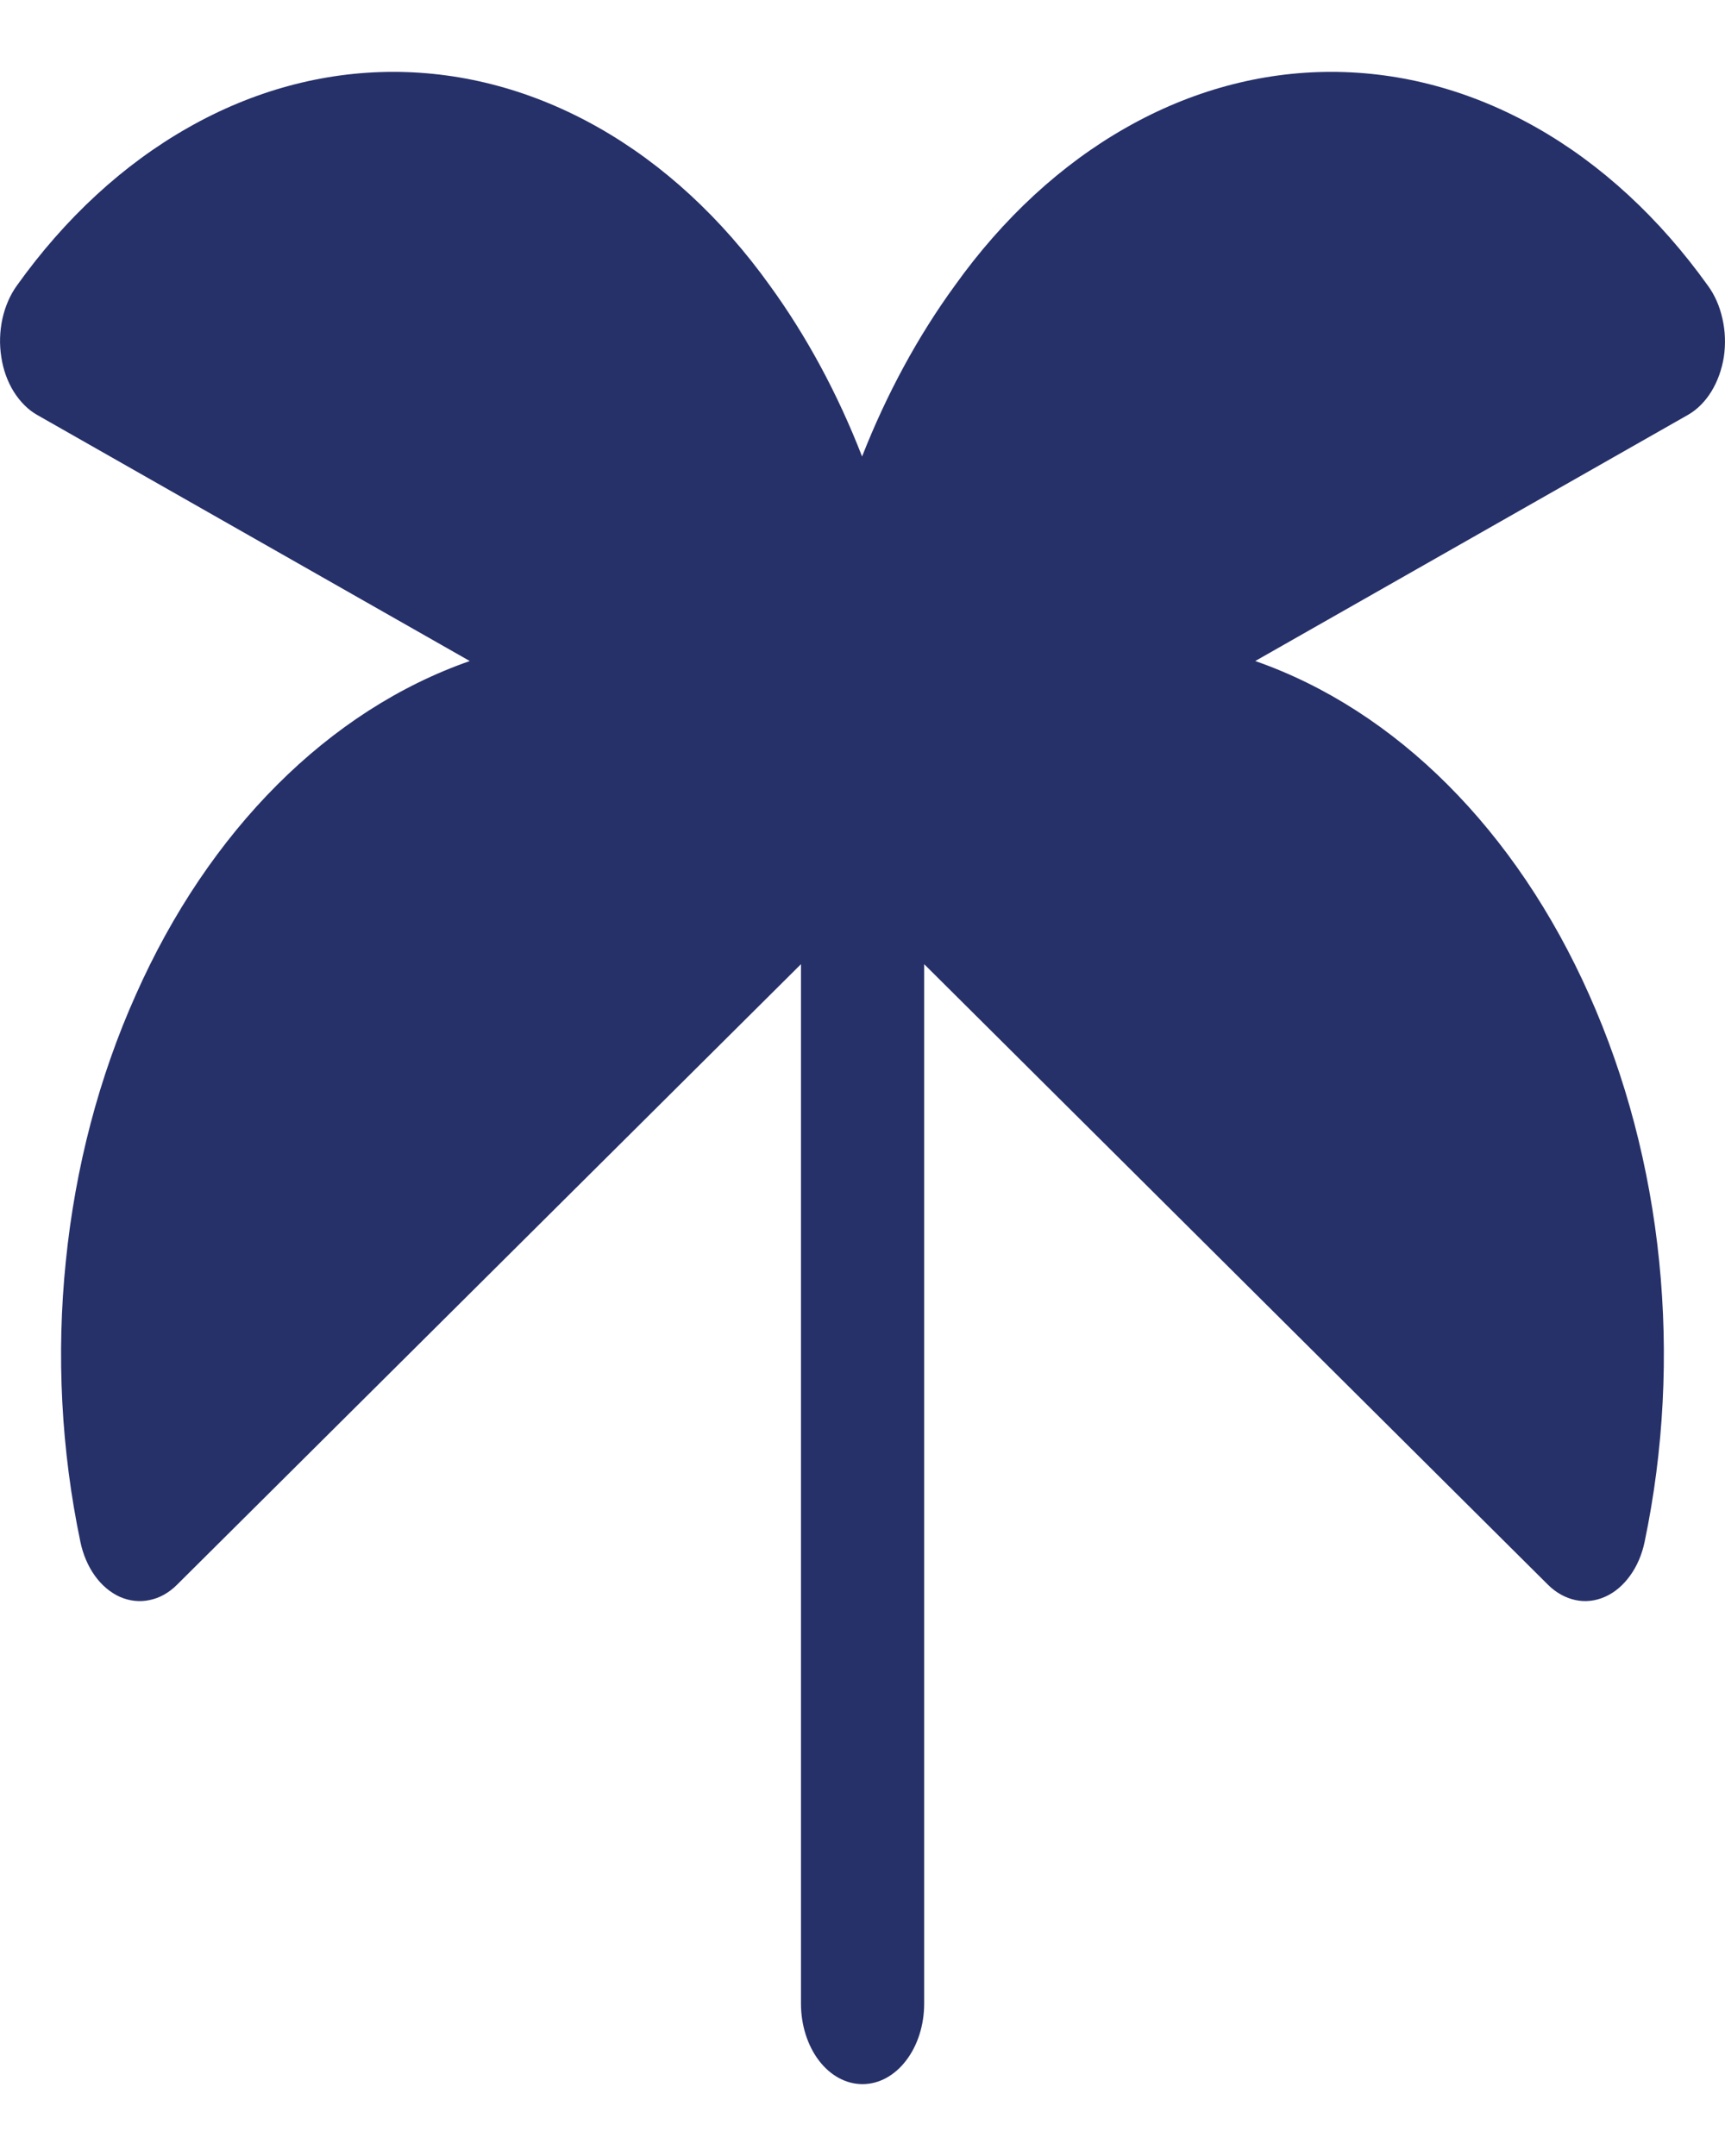 <svg width="12" height="15" viewBox="0 0 12 15" fill="none" xmlns="http://www.w3.org/2000/svg">
<path id="Vector" d="M11.992 2.483C11.978 2.571 11.948 2.654 11.905 2.724C11.862 2.794 11.806 2.85 11.743 2.886L8.732 4.599C9.712 4.941 10.547 5.777 11.056 6.923C11.31 7.492 11.476 8.121 11.542 8.774C11.608 9.427 11.574 10.09 11.441 10.726C11.423 10.814 11.388 10.896 11.34 10.962C11.292 11.029 11.232 11.08 11.166 11.109C11.099 11.139 11.028 11.147 10.959 11.132C10.89 11.117 10.824 11.081 10.768 11.025L6.429 6.708V13.94C6.429 14.088 6.384 14.231 6.303 14.336C6.223 14.441 6.114 14.5 6 14.5C5.886 14.5 5.777 14.441 5.697 14.336C5.617 14.231 5.572 14.088 5.572 13.94V6.708L1.232 11.025C1.176 11.081 1.111 11.118 1.041 11.132C0.972 11.147 0.901 11.139 0.834 11.11C0.768 11.08 0.708 11.03 0.66 10.963C0.612 10.896 0.577 10.814 0.559 10.726C0.426 10.09 0.391 9.427 0.458 8.774C0.524 8.121 0.689 7.492 0.944 6.923C1.452 5.777 2.288 4.941 3.268 4.599L0.257 2.886C0.194 2.85 0.139 2.794 0.095 2.724C0.052 2.654 0.022 2.572 0.009 2.483C-0.005 2.395 -0.002 2.304 0.017 2.217C0.036 2.131 0.071 2.051 0.118 1.986C0.453 1.517 0.859 1.143 1.309 0.888C1.759 0.632 2.245 0.5 2.736 0.5C3.227 0.5 3.713 0.632 4.164 0.888C4.614 1.143 5.019 1.517 5.355 1.986C5.612 2.34 5.828 2.741 5.997 3.176C6.168 2.741 6.385 2.34 6.643 1.986C6.978 1.517 7.384 1.143 7.834 0.888C8.284 0.632 8.77 0.5 9.261 0.5C9.752 0.5 10.238 0.632 10.689 0.888C11.139 1.143 11.544 1.517 11.88 1.986C11.928 2.051 11.963 2.13 11.982 2.217C12.002 2.303 12.005 2.395 11.992 2.483Z" fill="#263069"/>
</svg>
